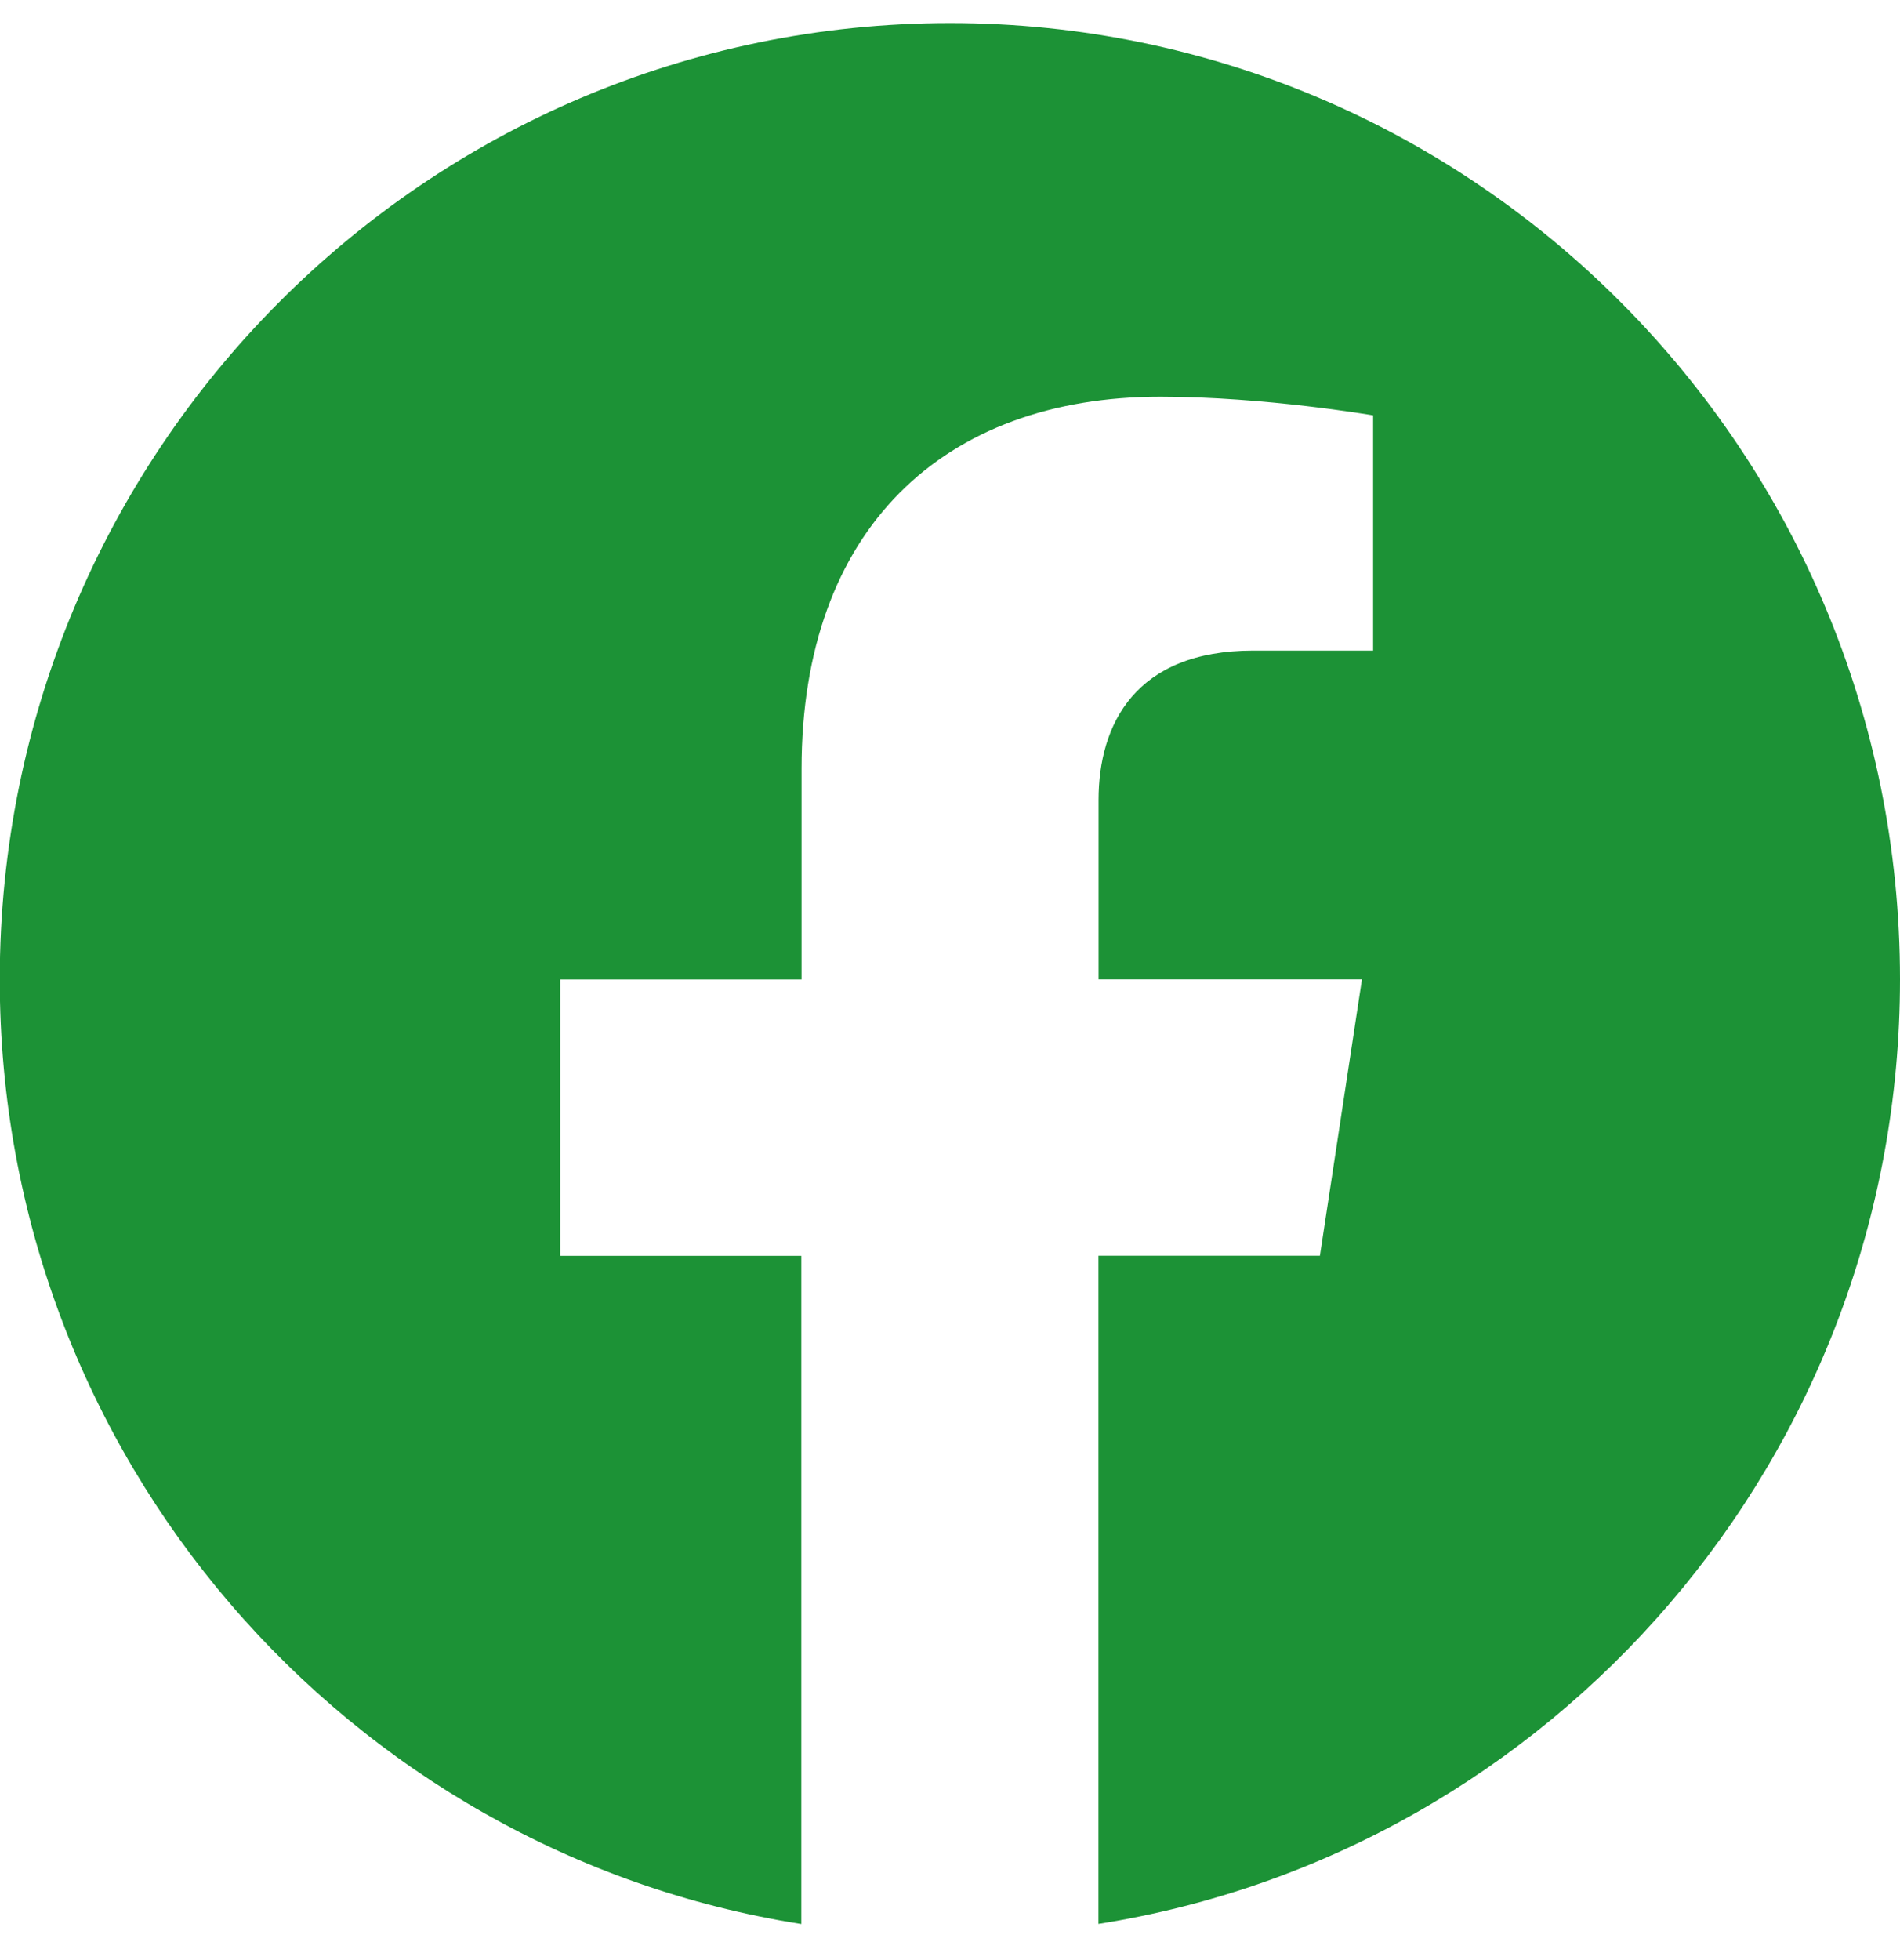 <svg width="32" height="33" viewBox="0 0 32 33" fill="none" xmlns="http://www.w3.org/2000/svg">
<path d="M32 16.489C32 7.597 24.836 0.389 16 0.389C7.16 0.391 -0.004 7.597 -0.004 16.491C-0.004 24.525 5.848 31.185 13.496 32.393V21.143H9.436V16.491H13.5V12.941C13.5 8.907 15.89 6.679 19.544 6.679C21.296 6.679 23.126 6.993 23.126 6.993V10.953H21.108C19.122 10.953 18.502 12.195 18.502 13.469V16.489H22.938L22.23 21.141H18.5V32.391C26.148 31.183 32 24.523 32 16.489Z" fill="#1C9236"/>
</svg>

